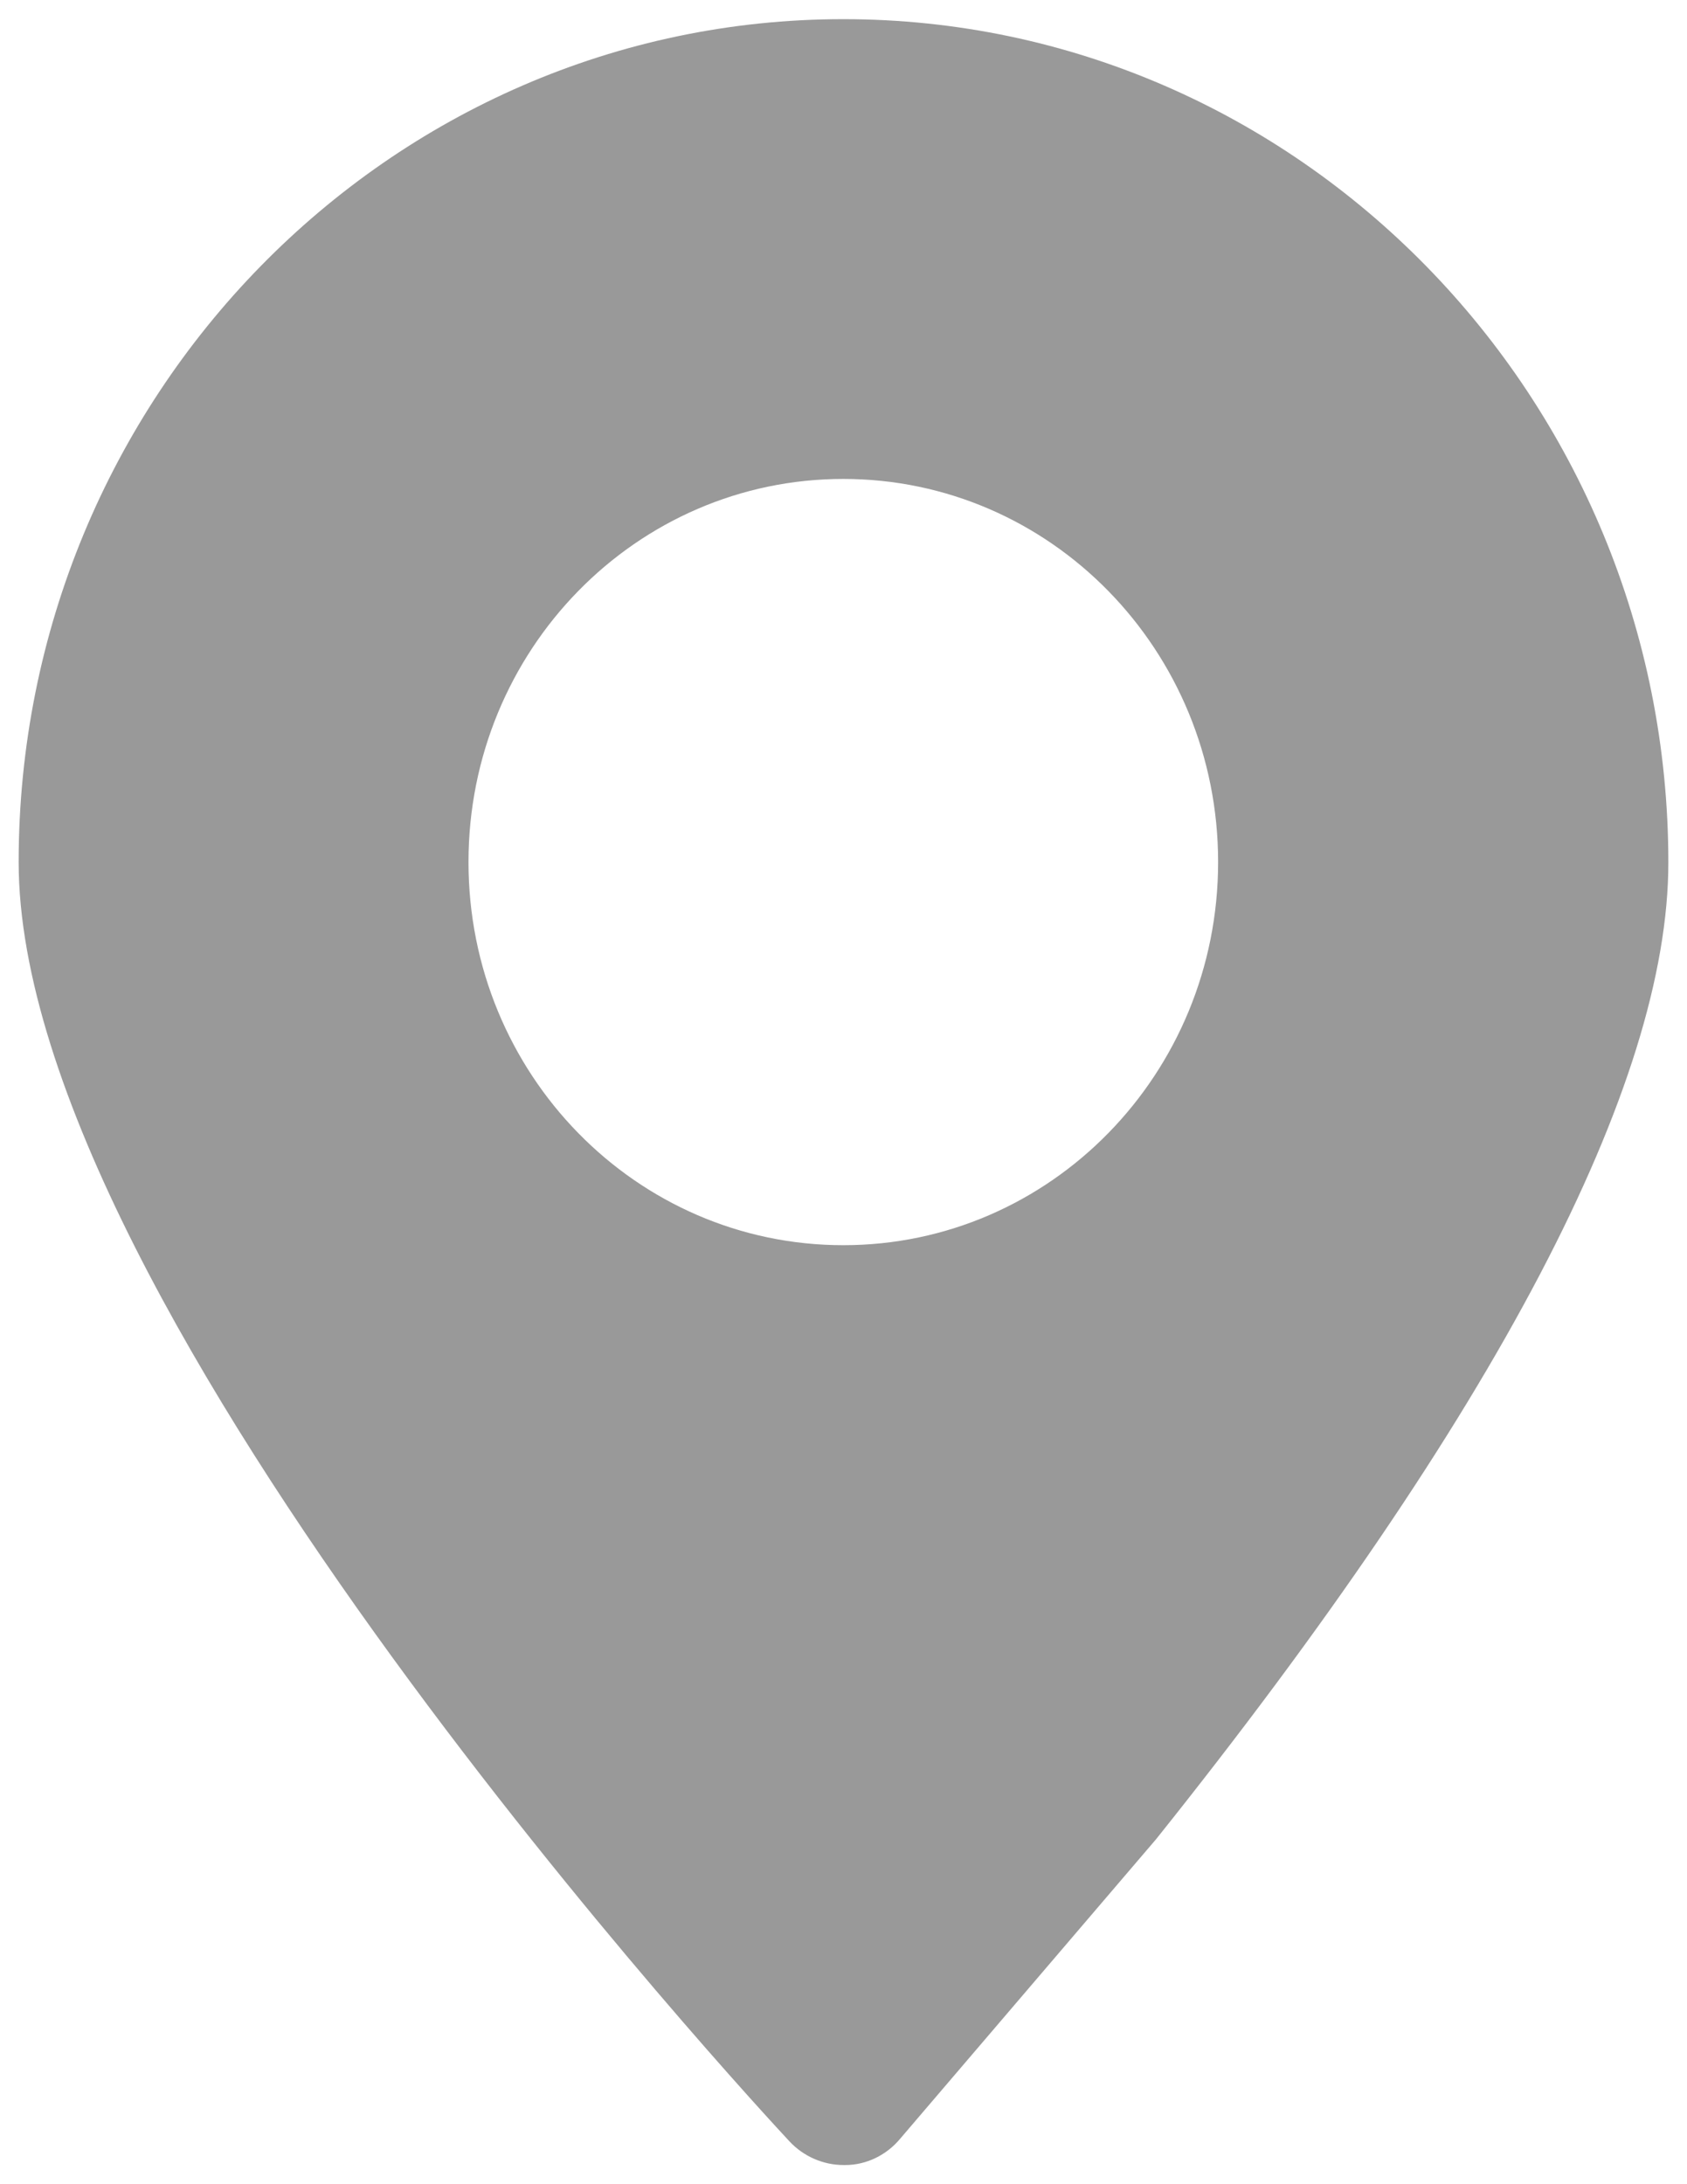 ﻿<?xml version="1.0" encoding="utf-8"?>
<svg version="1.1" xmlns:xlink="http://www.w3.org/1999/xlink" width="17px" height="22px" xmlns="http://www.w3.org/2000/svg">
  <g transform="matrix(1 0 0 1 -992 -279 )">
    <path d="M 16.812 8.687  C 16.812 4.002  13.083 0.193  8.498 0.193  C 3.917 0.193  0.188 4.002  0.188 8.683  C 0.188 13.201  7.637 21.226  7.954 21.567  C 8.096 21.72  8.295 21.807  8.502 21.807  C 8.506 21.807  8.514 21.807  8.518 21.807  C 8.729 21.807  8.933 21.708  9.071 21.542  L 11.65 18.525  C 15.078 14.239  16.812 10.927  16.812 8.687  Z M 12.275 8.683  C 12.275 10.815  10.586 12.542  8.498 12.542  C 6.41 12.542  4.721 10.815  4.721 8.683  C 4.721 6.55  6.41 4.824  8.498 4.824  C 10.586 4.824  12.275 6.55  12.275 8.683  Z " fill-rule="nonzero" fill="#999999" stroke="none" transform="matrix(1 0 0 1 992 279 )" />
  </g>
</svg>